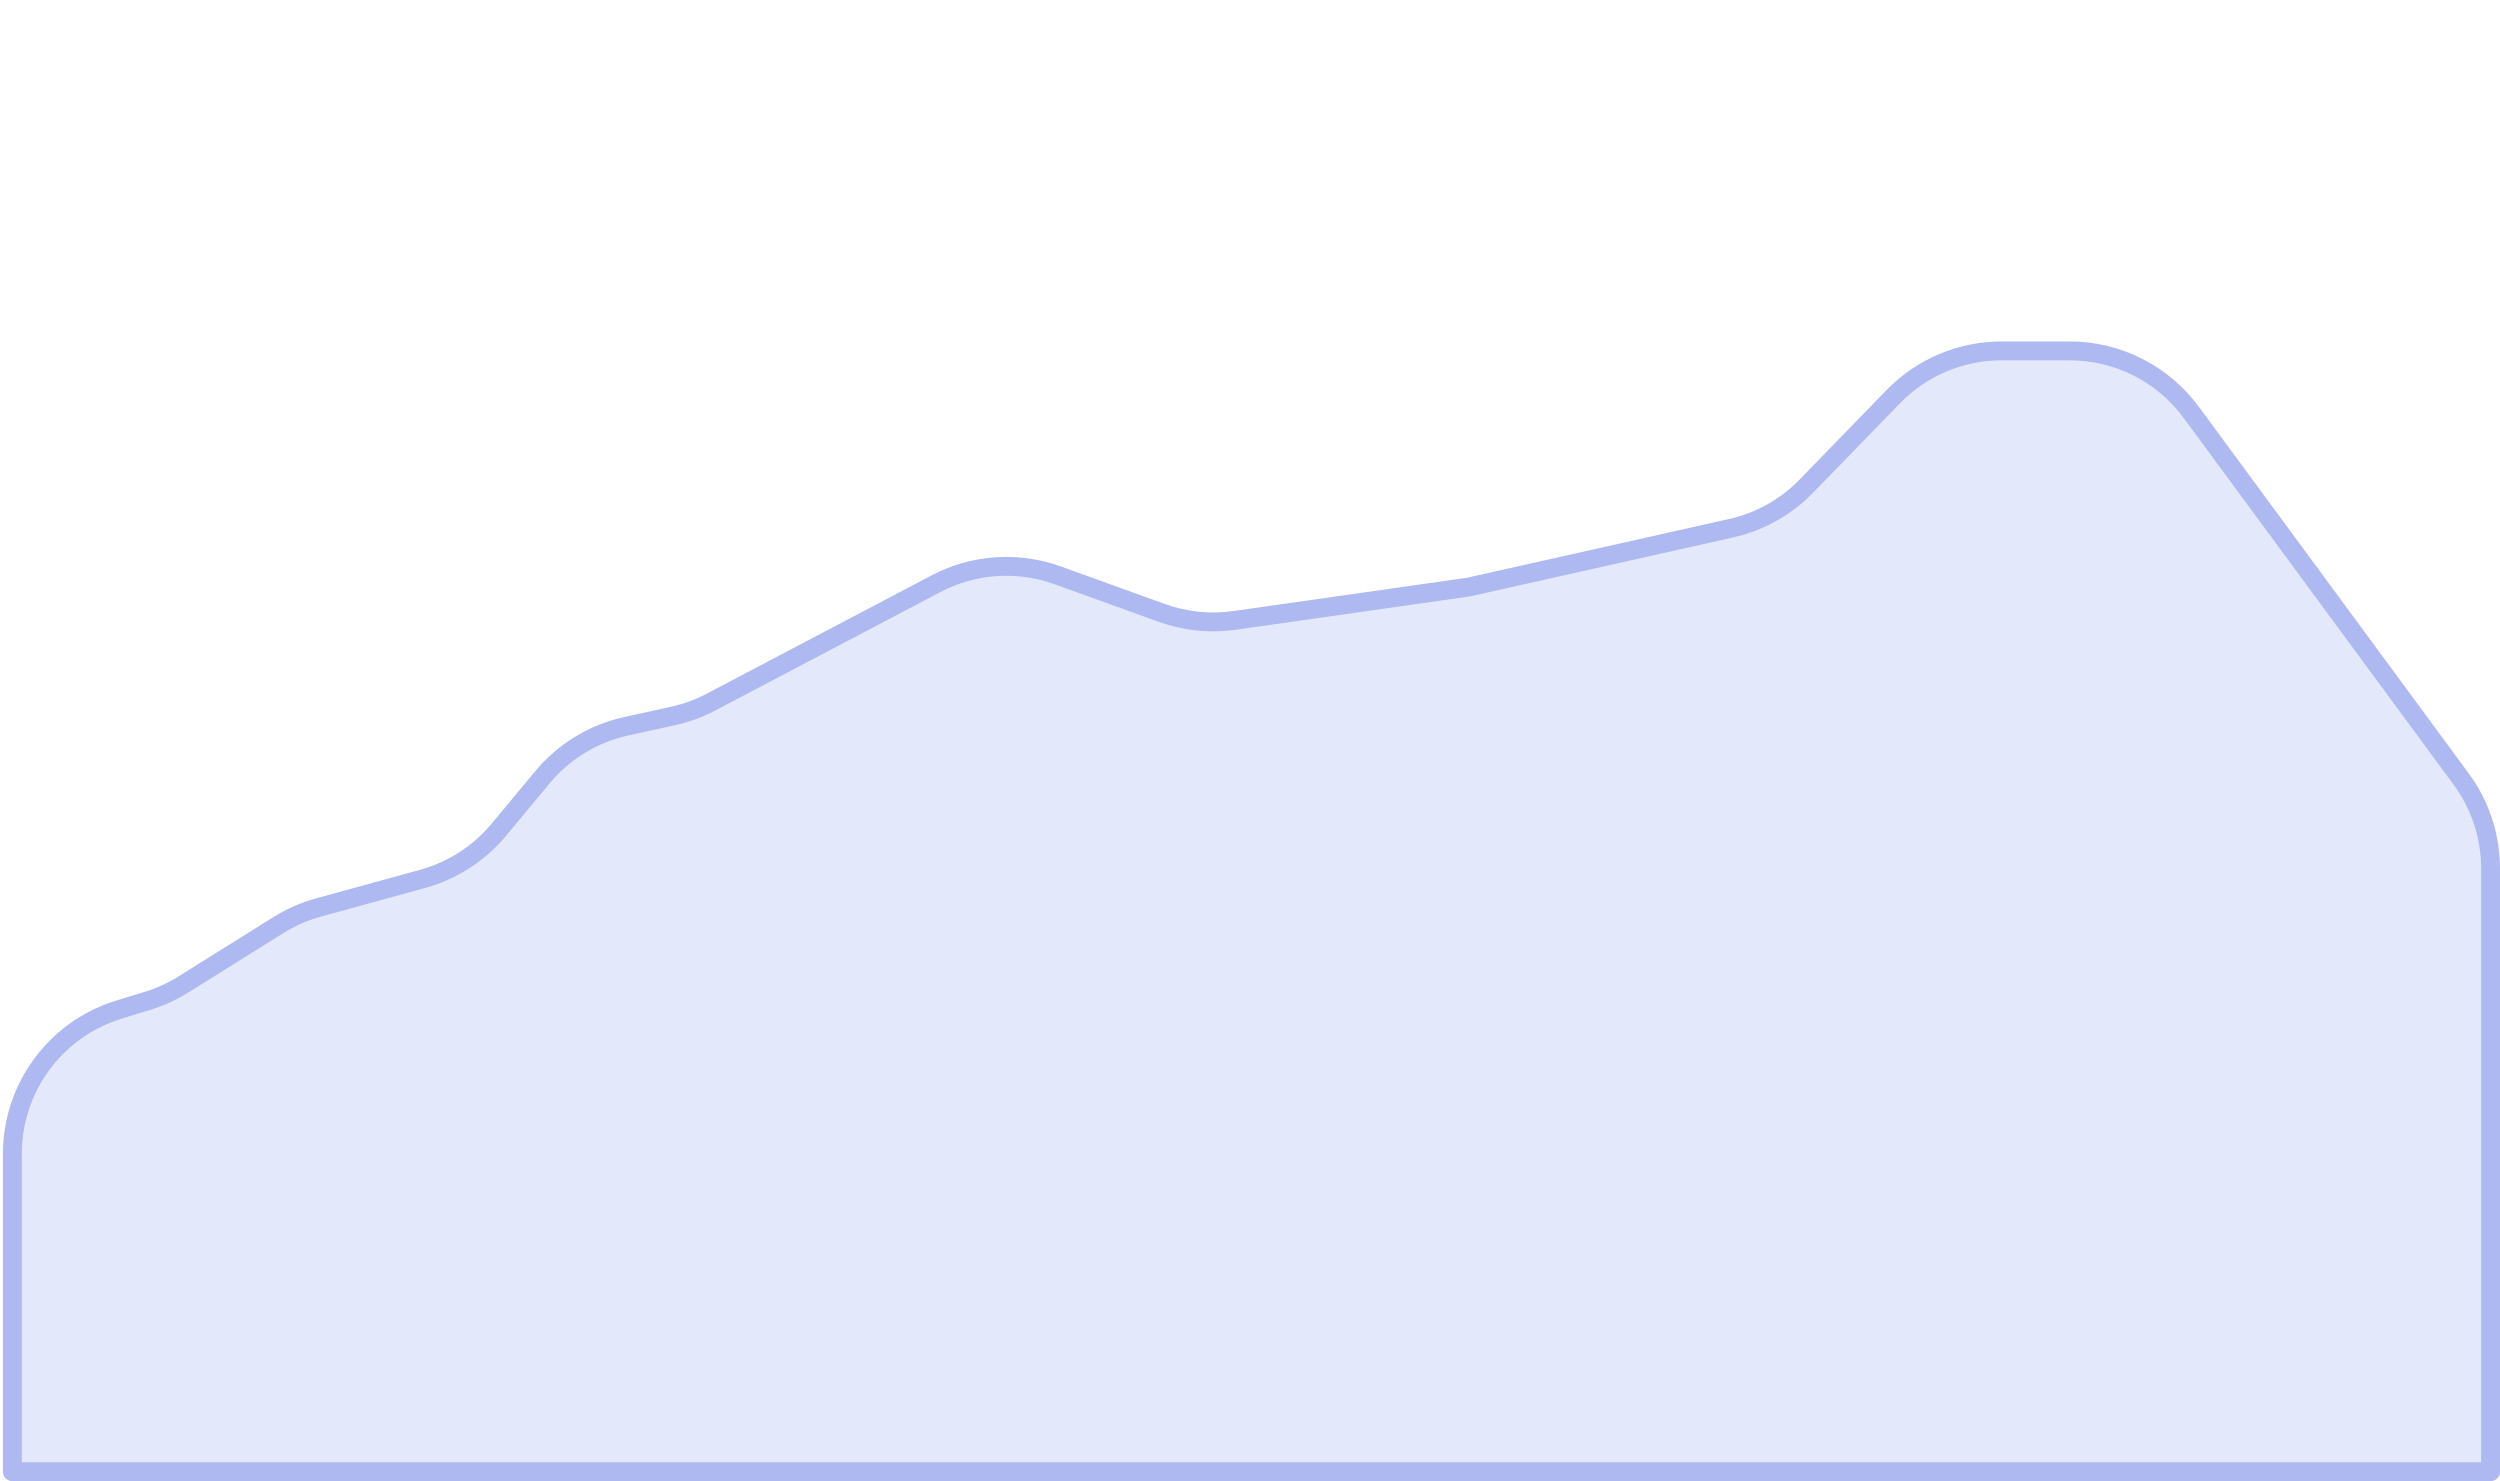 <svg width="265" height="157" viewBox="0 0 265 157" fill="none" xmlns="http://www.w3.org/2000/svg">
<path d="M15.639 106.09L12.623 107.014C5.901 109.074 1.311 115.281 1.311 122.312V156H264V92.065C264 88.651 262.908 85.328 260.885 82.579L232.27 43.709C229.255 39.613 224.472 37.194 219.385 37.194H212.166C207.843 37.194 203.704 38.943 200.692 42.043L191.474 51.528C189.306 53.759 186.535 55.309 183.5 55.99L155.668 62.23L130.855 65.765C128.267 66.134 125.628 65.863 123.169 64.976L112.101 60.982C107.873 59.457 103.199 59.78 99.222 61.873L75.356 74.426C74.089 75.093 72.739 75.586 71.34 75.893L66.377 76.984C62.901 77.747 59.778 79.648 57.503 82.386L52.88 87.951C50.788 90.468 47.975 92.283 44.821 93.152L33.735 96.204C32.241 96.616 30.815 97.242 29.501 98.064L19.432 104.358C18.249 105.099 16.973 105.681 15.639 106.09Z" fill="#7492E7" fill-opacity="0.2" stroke="#AEB9F1" stroke-width="2" stroke-linejoin="round"/>
</svg>
